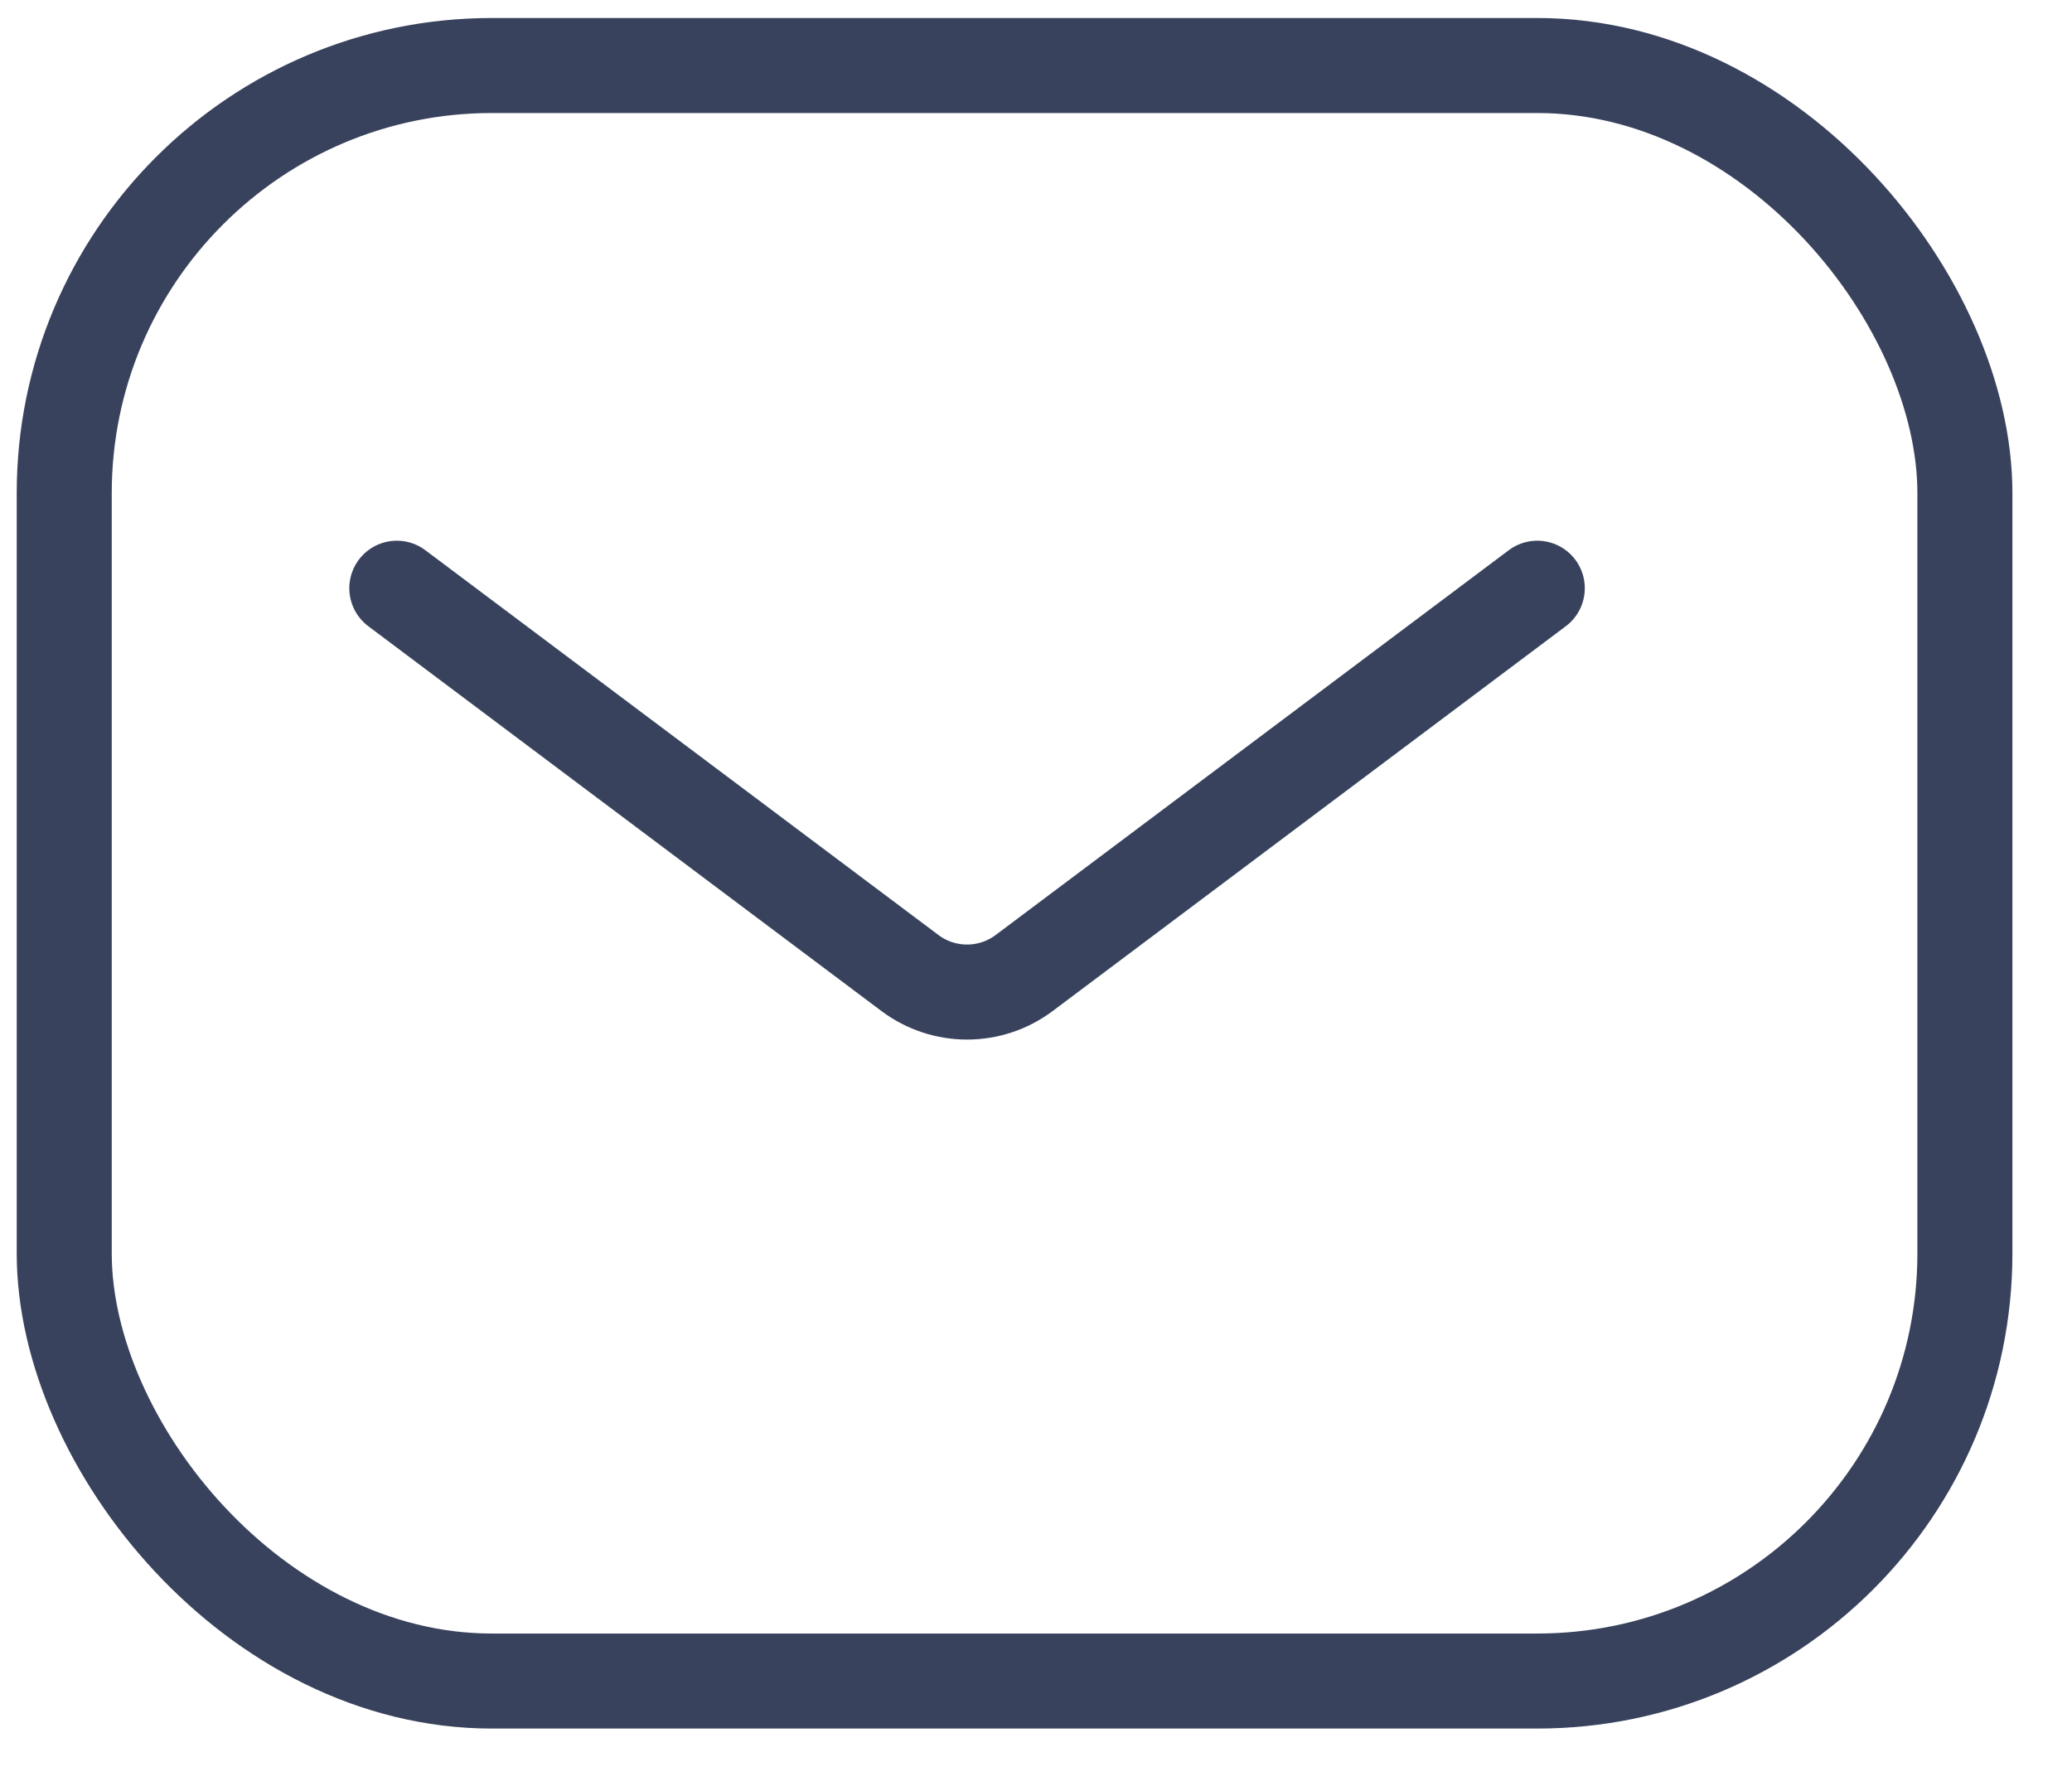 <svg width="29" height="25" viewBox="0 0 29 25" fill="none" xmlns="http://www.w3.org/2000/svg">
<path d="M5.554 8.233L12.737 13.62C13.21 13.974 13.86 13.974 14.333 13.62L21.516 8.233" stroke="#39425D" stroke-width="1.33" stroke-linecap="round"/>
<rect x="0.899" y="0.917" width="26.602" height="22.612" rx="5.986" stroke="#39425D" stroke-width="1.33"/>
</svg>
